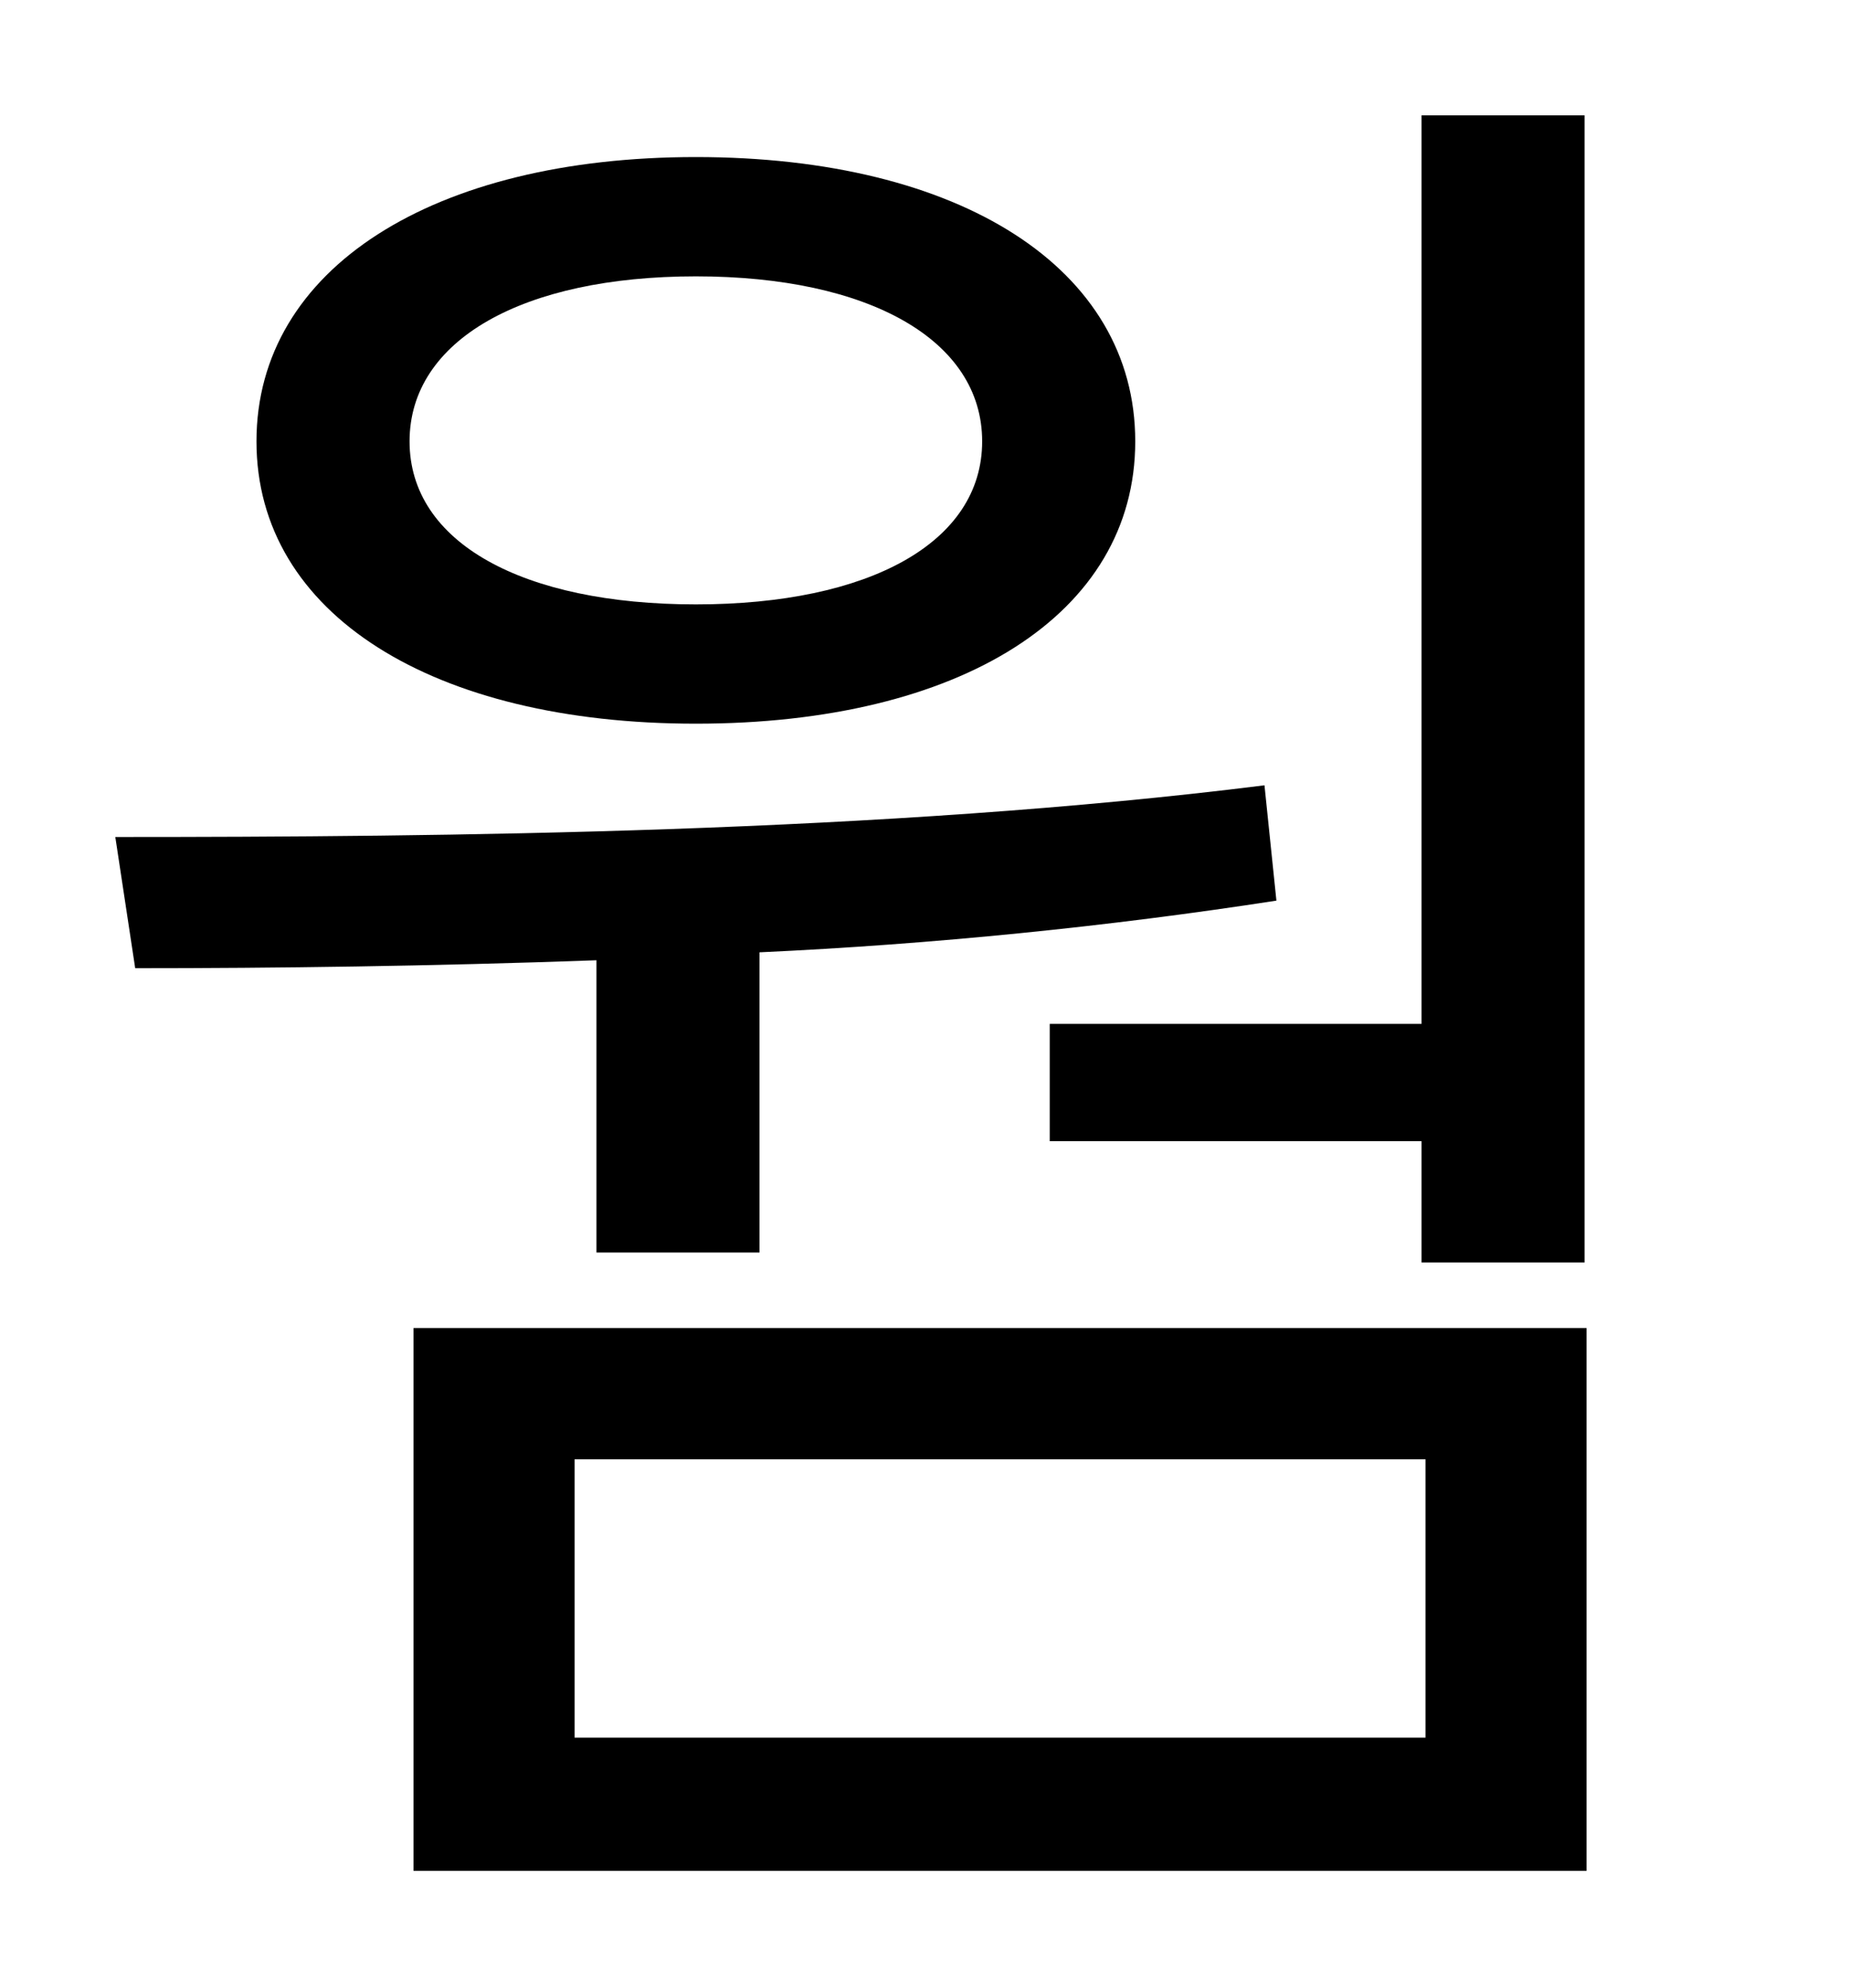 <?xml version="1.0" standalone="no"?>
<!DOCTYPE svg PUBLIC "-//W3C//DTD SVG 1.1//EN" "http://www.w3.org/Graphics/SVG/1.1/DTD/svg11.dtd" >
<svg xmlns="http://www.w3.org/2000/svg" xmlns:xlink="http://www.w3.org/1999/xlink" version="1.1" viewBox="-10 0 930 1000">
   <path fill="currentColor"
d="M518 515h187v-457h82v577h-82v-61h-187v-59zM340 139c-87 0 -144 32 -144 83s57 82 144 82s144 -31 144 -82s-57 -83 -144 -83zM340 364c-132 0 -221 -55 -221 -142s89 -143 221 -143c133 0 221 56 221 143s-88 142 -221 142zM290 630v-147c-83 3 -162 4 -232 4l-10 -66
c165 0 387 -2 578 -26l6 58c-84 13 -173 22 -260 26v151h-82zM707 874v-140h-428v140h428zM198 668h590v273h-590v-273z" />
</svg>
